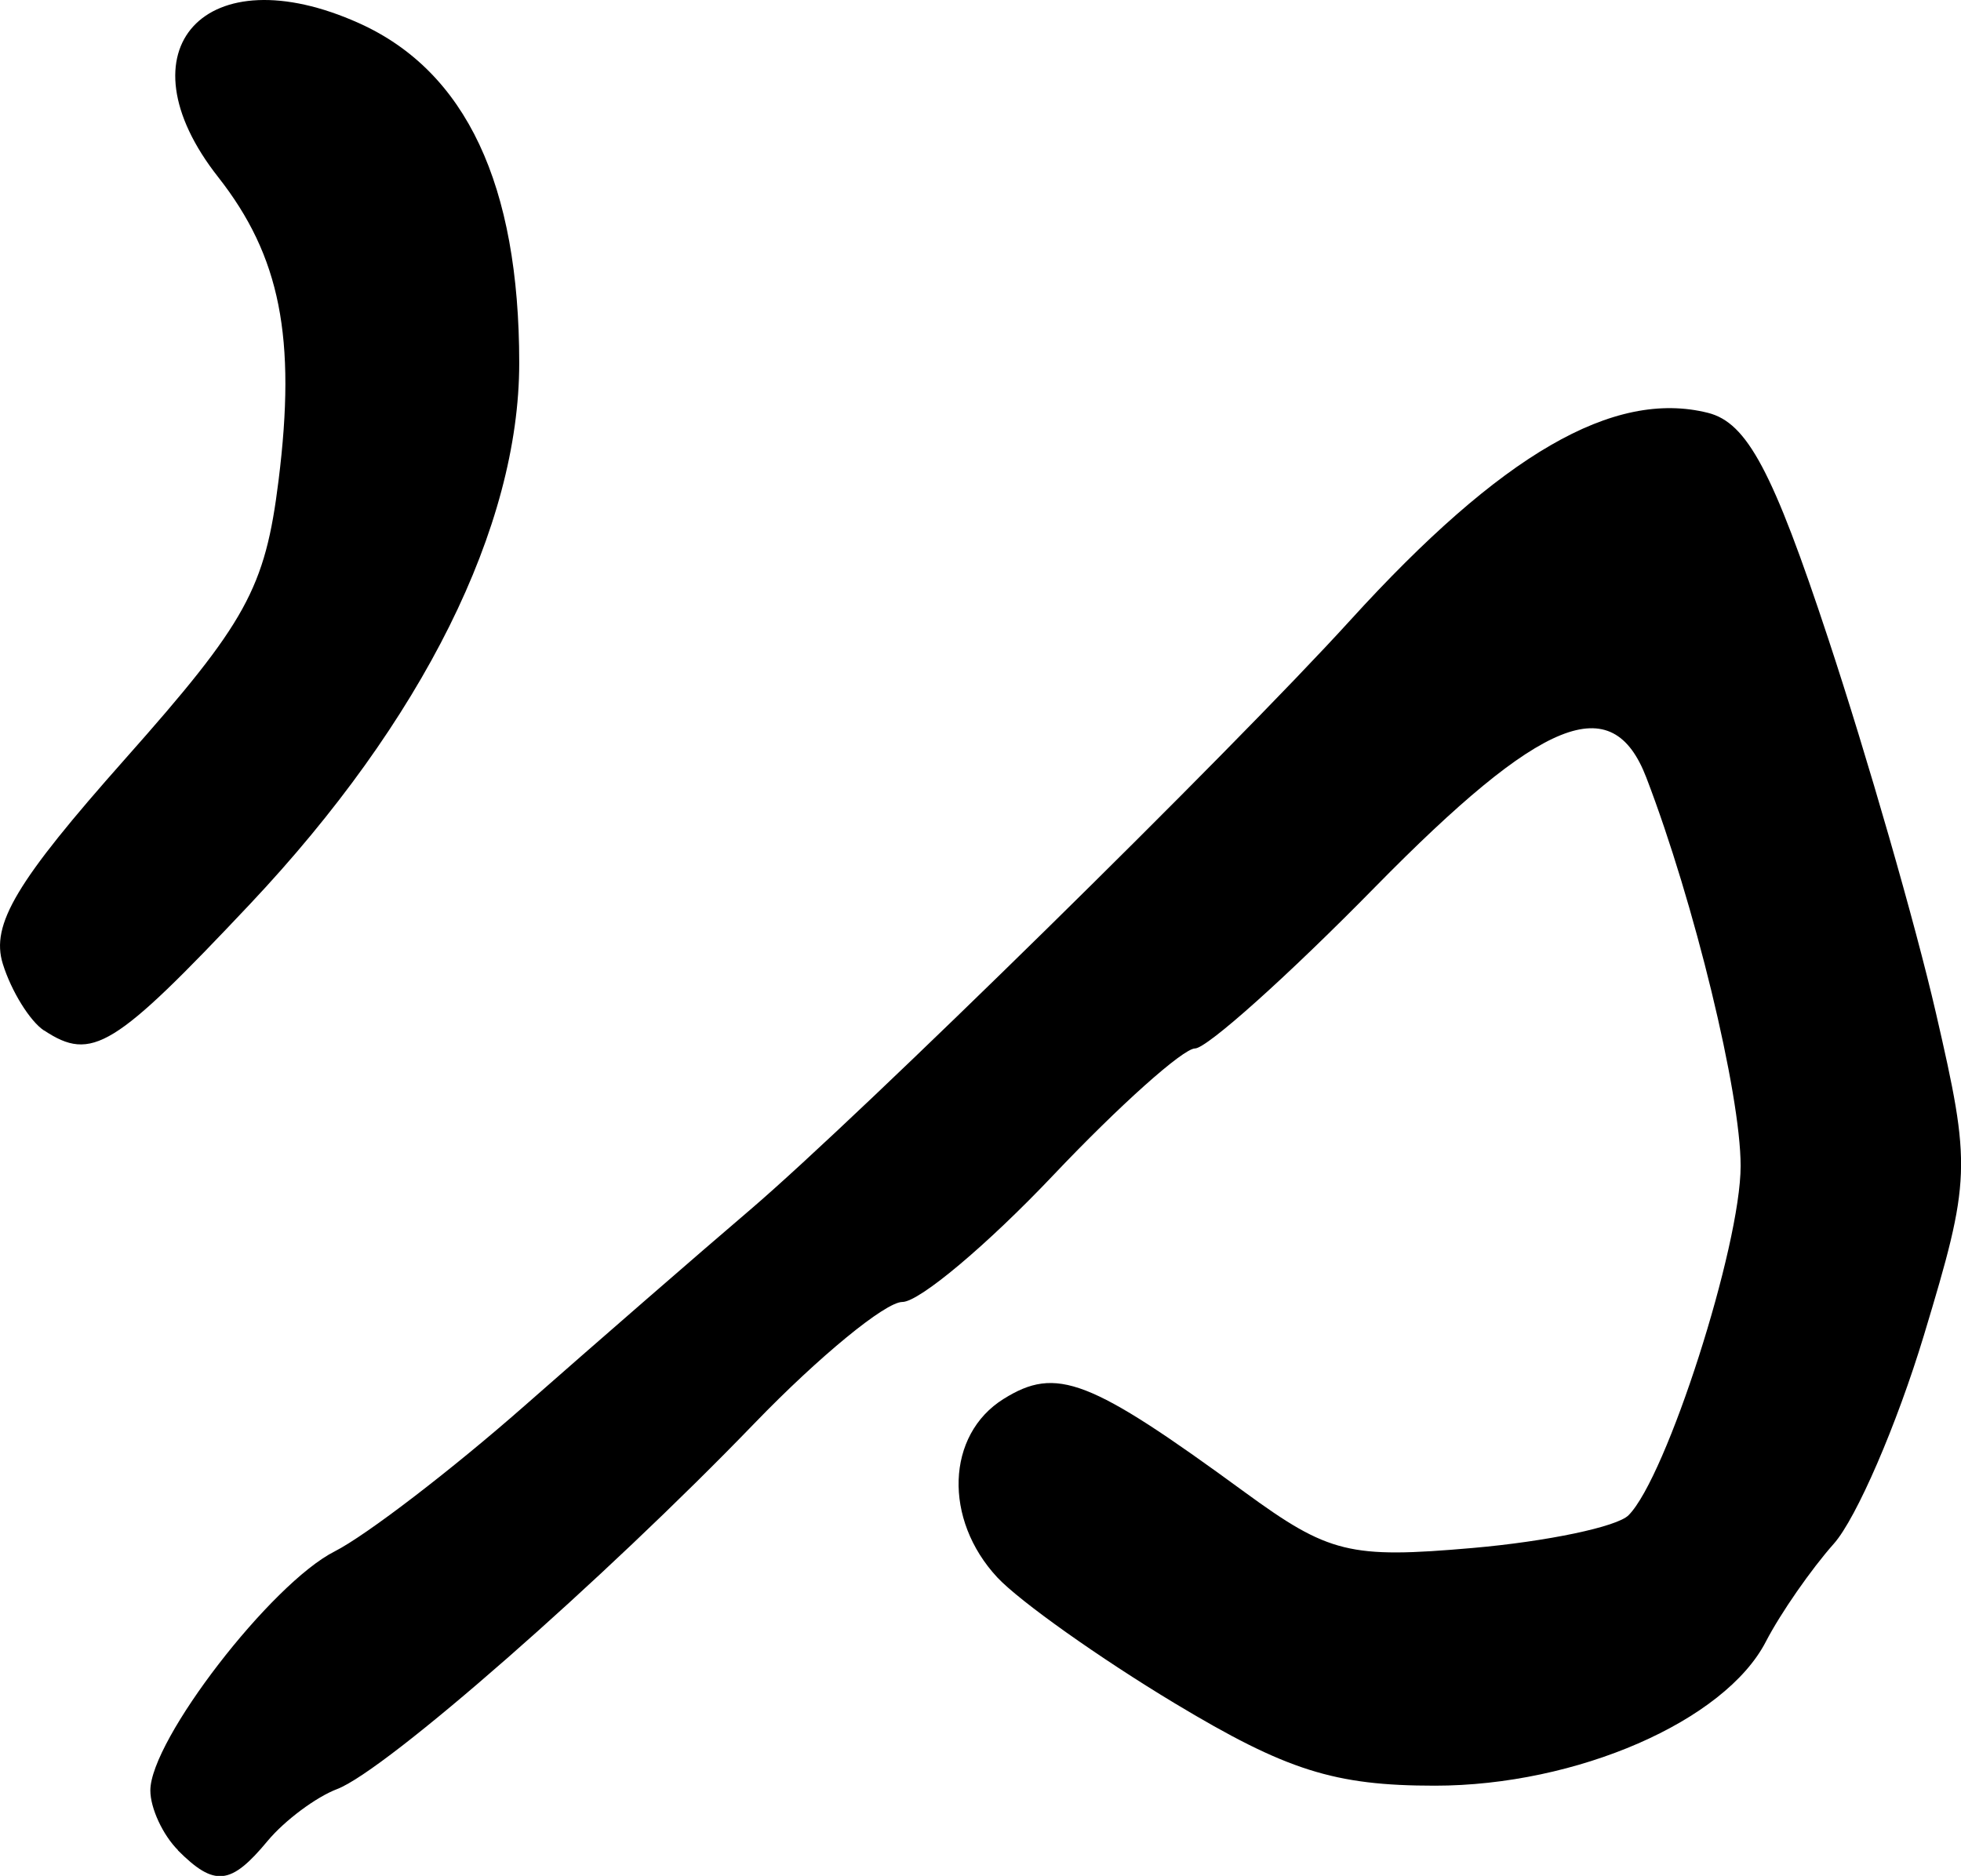 <?xml version="1.0" encoding="UTF-8" standalone="no"?>
<svg
   xmlns:dc="http://purl.org/dc/elements/1.1/"
   xmlns:cc="http://creativecommons.org/ns#"
   xmlns:rdf="http://www.w3.org/1999/02/22-rdf-syntax-ns#"
   xmlns:svg="http://www.w3.org/2000/svg"
   xmlns="http://www.w3.org/2000/svg"
   id="svg2502"
   viewBox="0 0 13.891 13.29"
   version="1.1"
   height="13.29"
   width="13.891">
  <defs
     id="defs2506" />
  <g
     transform="translate(-644.808,-459.189)"
     style="stroke-width:0.163"
     id="g2500">
    <path
       d="m 645.12,466.49 c -0.1,-0.066 -0.232,-0.279 -0.292,-0.472 -0.087,-0.279 0.095,-0.583 0.867,-1.453 0.858,-0.967 0.991,-1.207 1.086,-1.971 0.127,-1.014 0.012,-1.591 -0.428,-2.151 -0.711,-0.904 -0.09,-1.58 1,-1.089 0.756,0.341 1.133,1.143 1.133,2.407 0,1.16 -0.685,2.536 -1.907,3.833 -0.963,1.022 -1.12,1.119 -1.459,0.895 z m 0.949,5.807 c -0.108,-0.108 -0.196,-0.298 -0.196,-0.423 0,-0.357 0.855,-1.466 1.306,-1.694 0.224,-0.114 0.828,-0.577 1.342,-1.029 0.514,-0.452 1.235,-1.079 1.603,-1.393 0.775,-0.663 3.4,-3.241 4.25,-4.176 1.069,-1.175 1.864,-1.636 2.533,-1.468 0.277,0.07 0.459,0.411 0.852,1.601 0.275,0.832 0.618,2.024 0.762,2.649 0.252,1.093 0.249,1.18 -0.085,2.286 -0.191,0.632 -0.478,1.296 -0.638,1.476 -0.16,0.18 -0.377,0.492 -0.481,0.693 -0.291,0.564 -1.341,1.021 -2.345,1.021 -0.712,0 -1.052,-0.108 -1.843,-0.584 -0.533,-0.321 -1.098,-0.722 -1.256,-0.891 -0.383,-0.411 -0.363,-1.011 0.044,-1.265 0.375,-0.234 0.608,-0.144 1.706,0.659 0.598,0.437 0.746,0.473 1.616,0.397 0.527,-0.046 1.024,-0.15 1.105,-0.232 0.269,-0.269 0.794,-1.906 0.794,-2.475 0,-0.515 -0.328,-1.865 -0.668,-2.751 -0.242,-0.63 -0.737,-0.43 -1.922,0.776 -0.617,0.629 -1.191,1.143 -1.275,1.143 -0.084,0 -0.536,0.404 -1.004,0.898 -0.468,0.494 -0.949,0.898 -1.069,0.898 -0.12,0 -0.59,0.386 -1.045,0.857 -1.075,1.114 -2.612,2.462 -2.959,2.594 -0.15,0.057 -0.372,0.223 -0.492,0.367 -0.261,0.315 -0.376,0.327 -0.636,0.067 z"
       id="as" />
  </g>
</svg>

